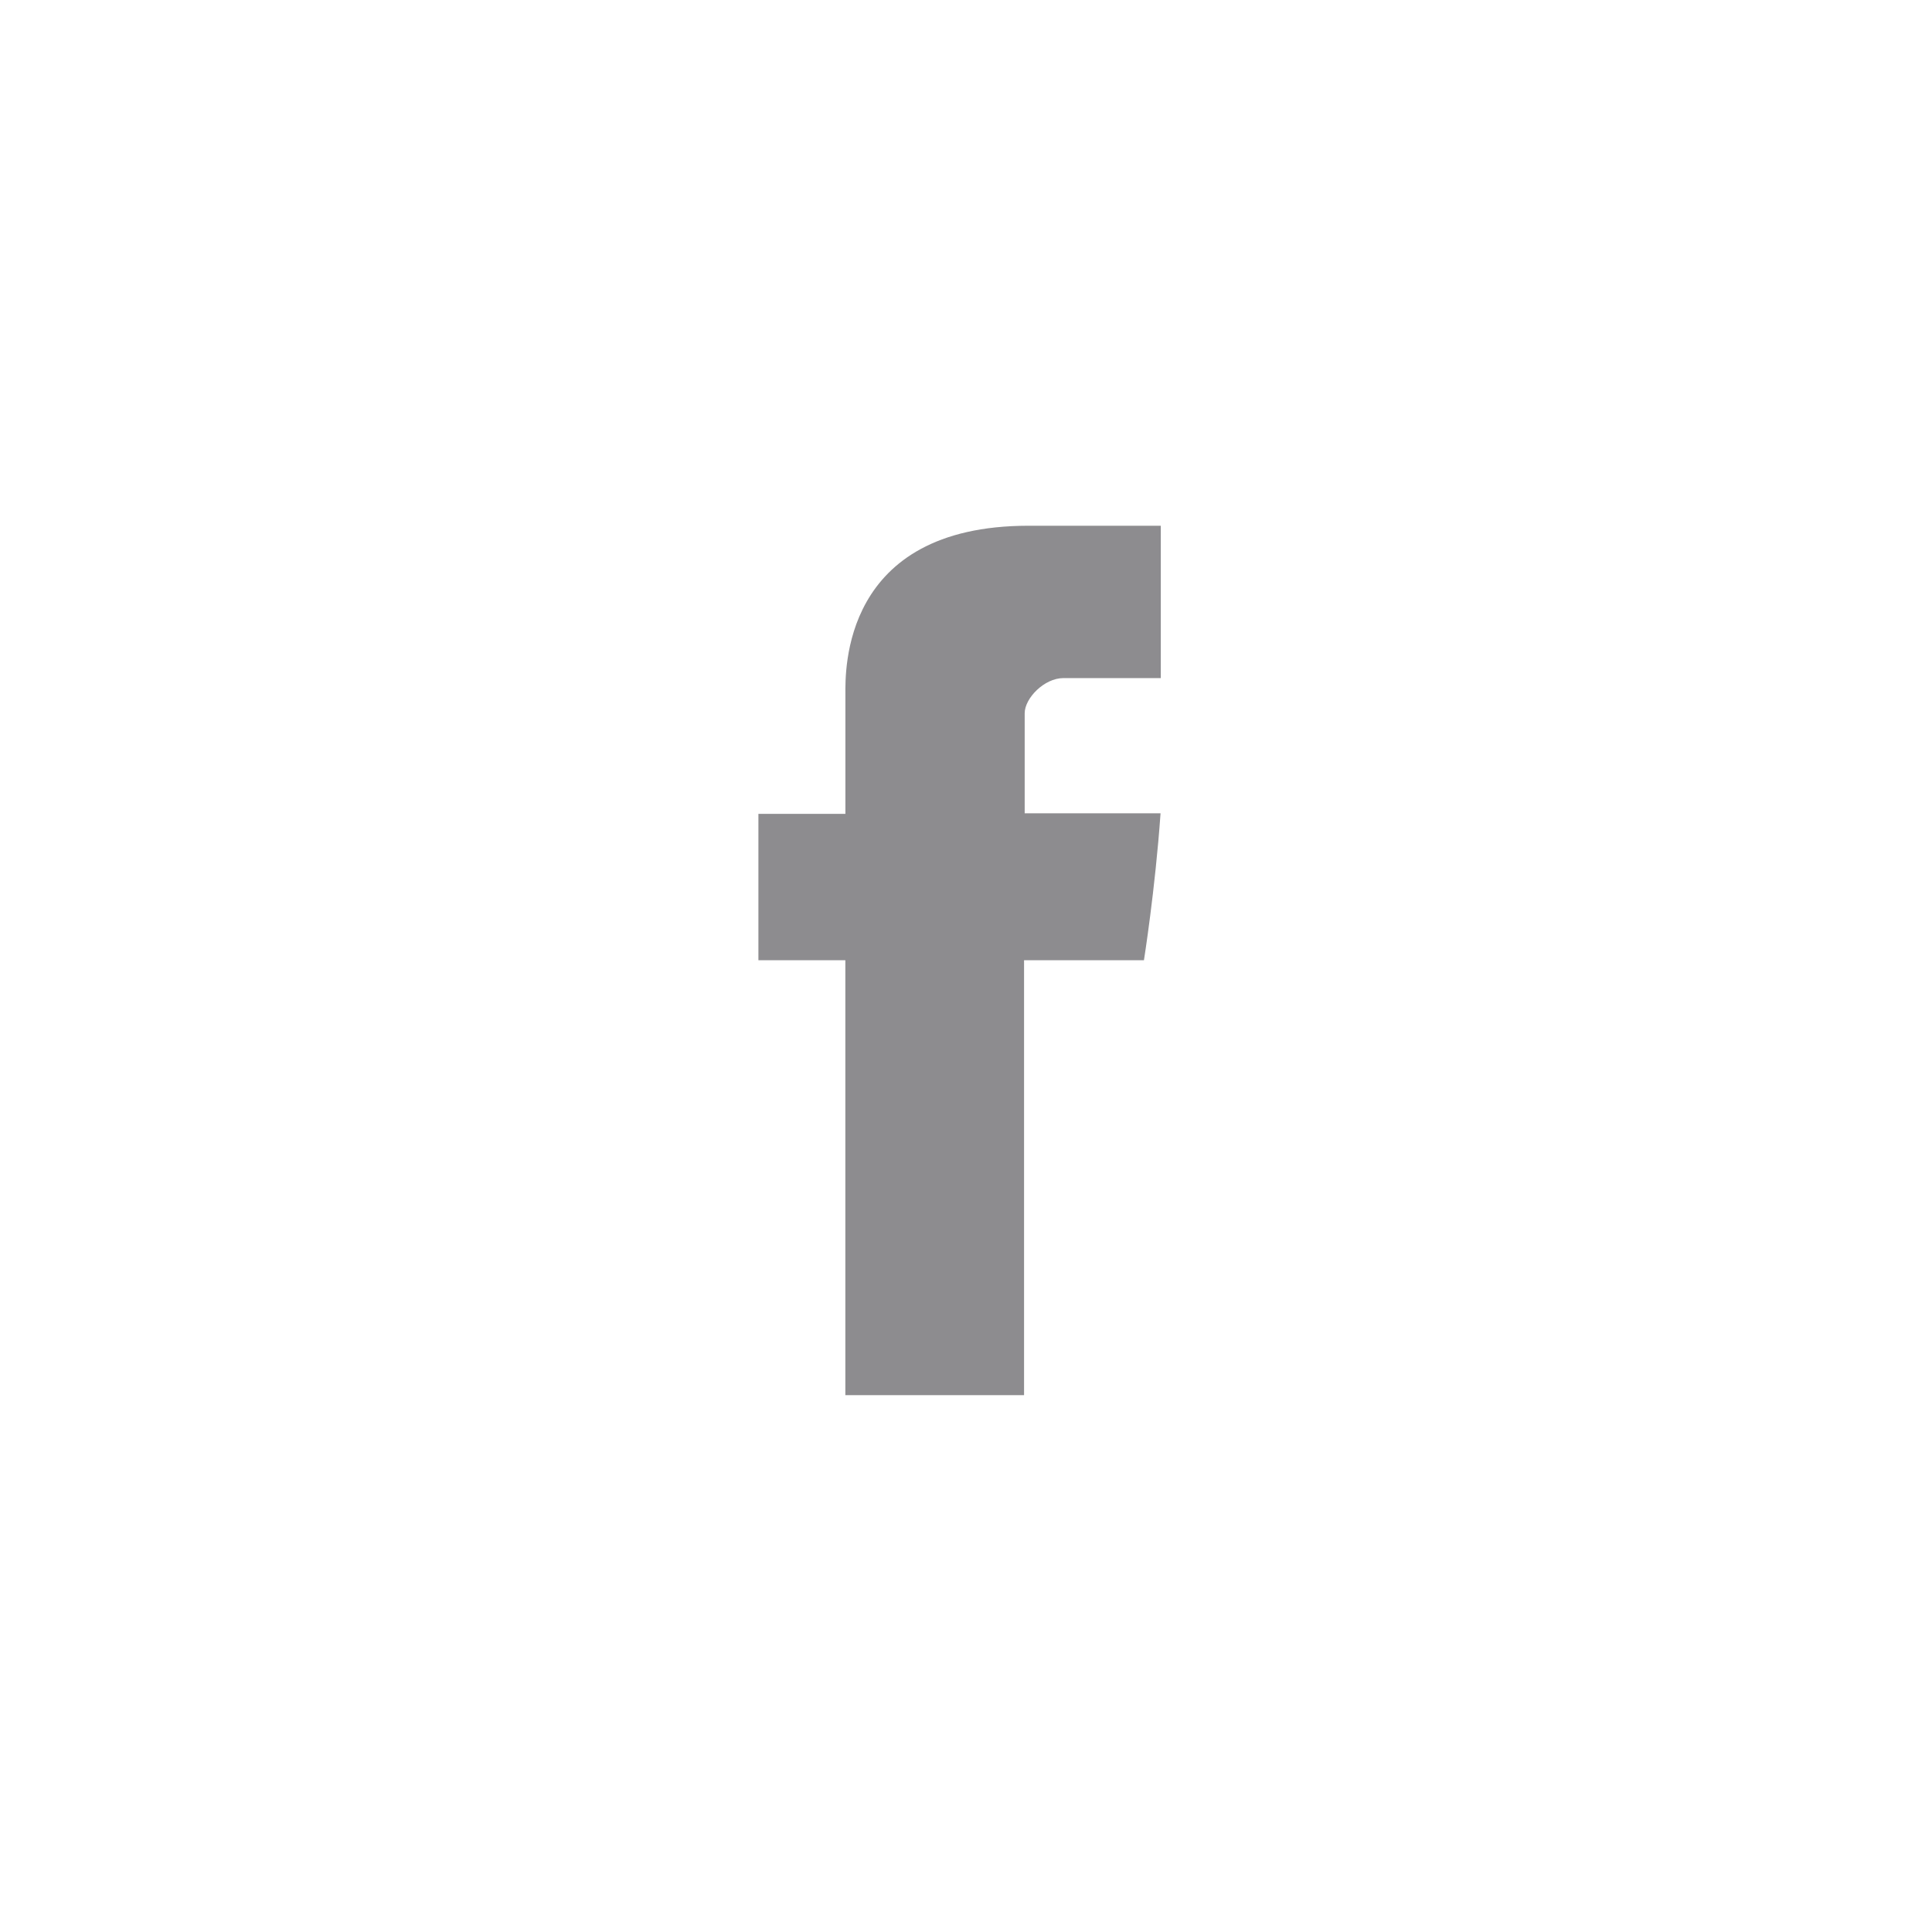 <?xml version="1.0" encoding="utf-8"?>
<!-- Generator: Adobe Illustrator 14.0.0, SVG Export Plug-In . SVG Version: 6.00 Build 43363)  -->
<!DOCTYPE svg PUBLIC "-//W3C//DTD SVG 1.1//EN" "http://www.w3.org/Graphics/SVG/1.1/DTD/svg11.dtd">
<svg version="1.1" id="Layer_1" xmlns="http://www.w3.org/2000/svg" xmlns:xlink="http://www.w3.org/1999/xlink" x="0px" y="0px"
	 width="40px" height="40px" viewBox="0 0 40 40" enable-background="new 0 0 40 40" xml:space="preserve">
<path fill="#8D8C8F" d="M15.703,16.85h1.8v-2.477c0-0.455-0.091-3.488,3.791-3.488h2.739v3.154h-2.015
	c-0.399,0-0.803,0.418-0.803,0.728v2.071h2.813c-0.112,1.589-0.344,3.043-0.344,3.043h-2.482v9.004h-3.7V19.88h-1.8V16.85z"/>
</svg>
